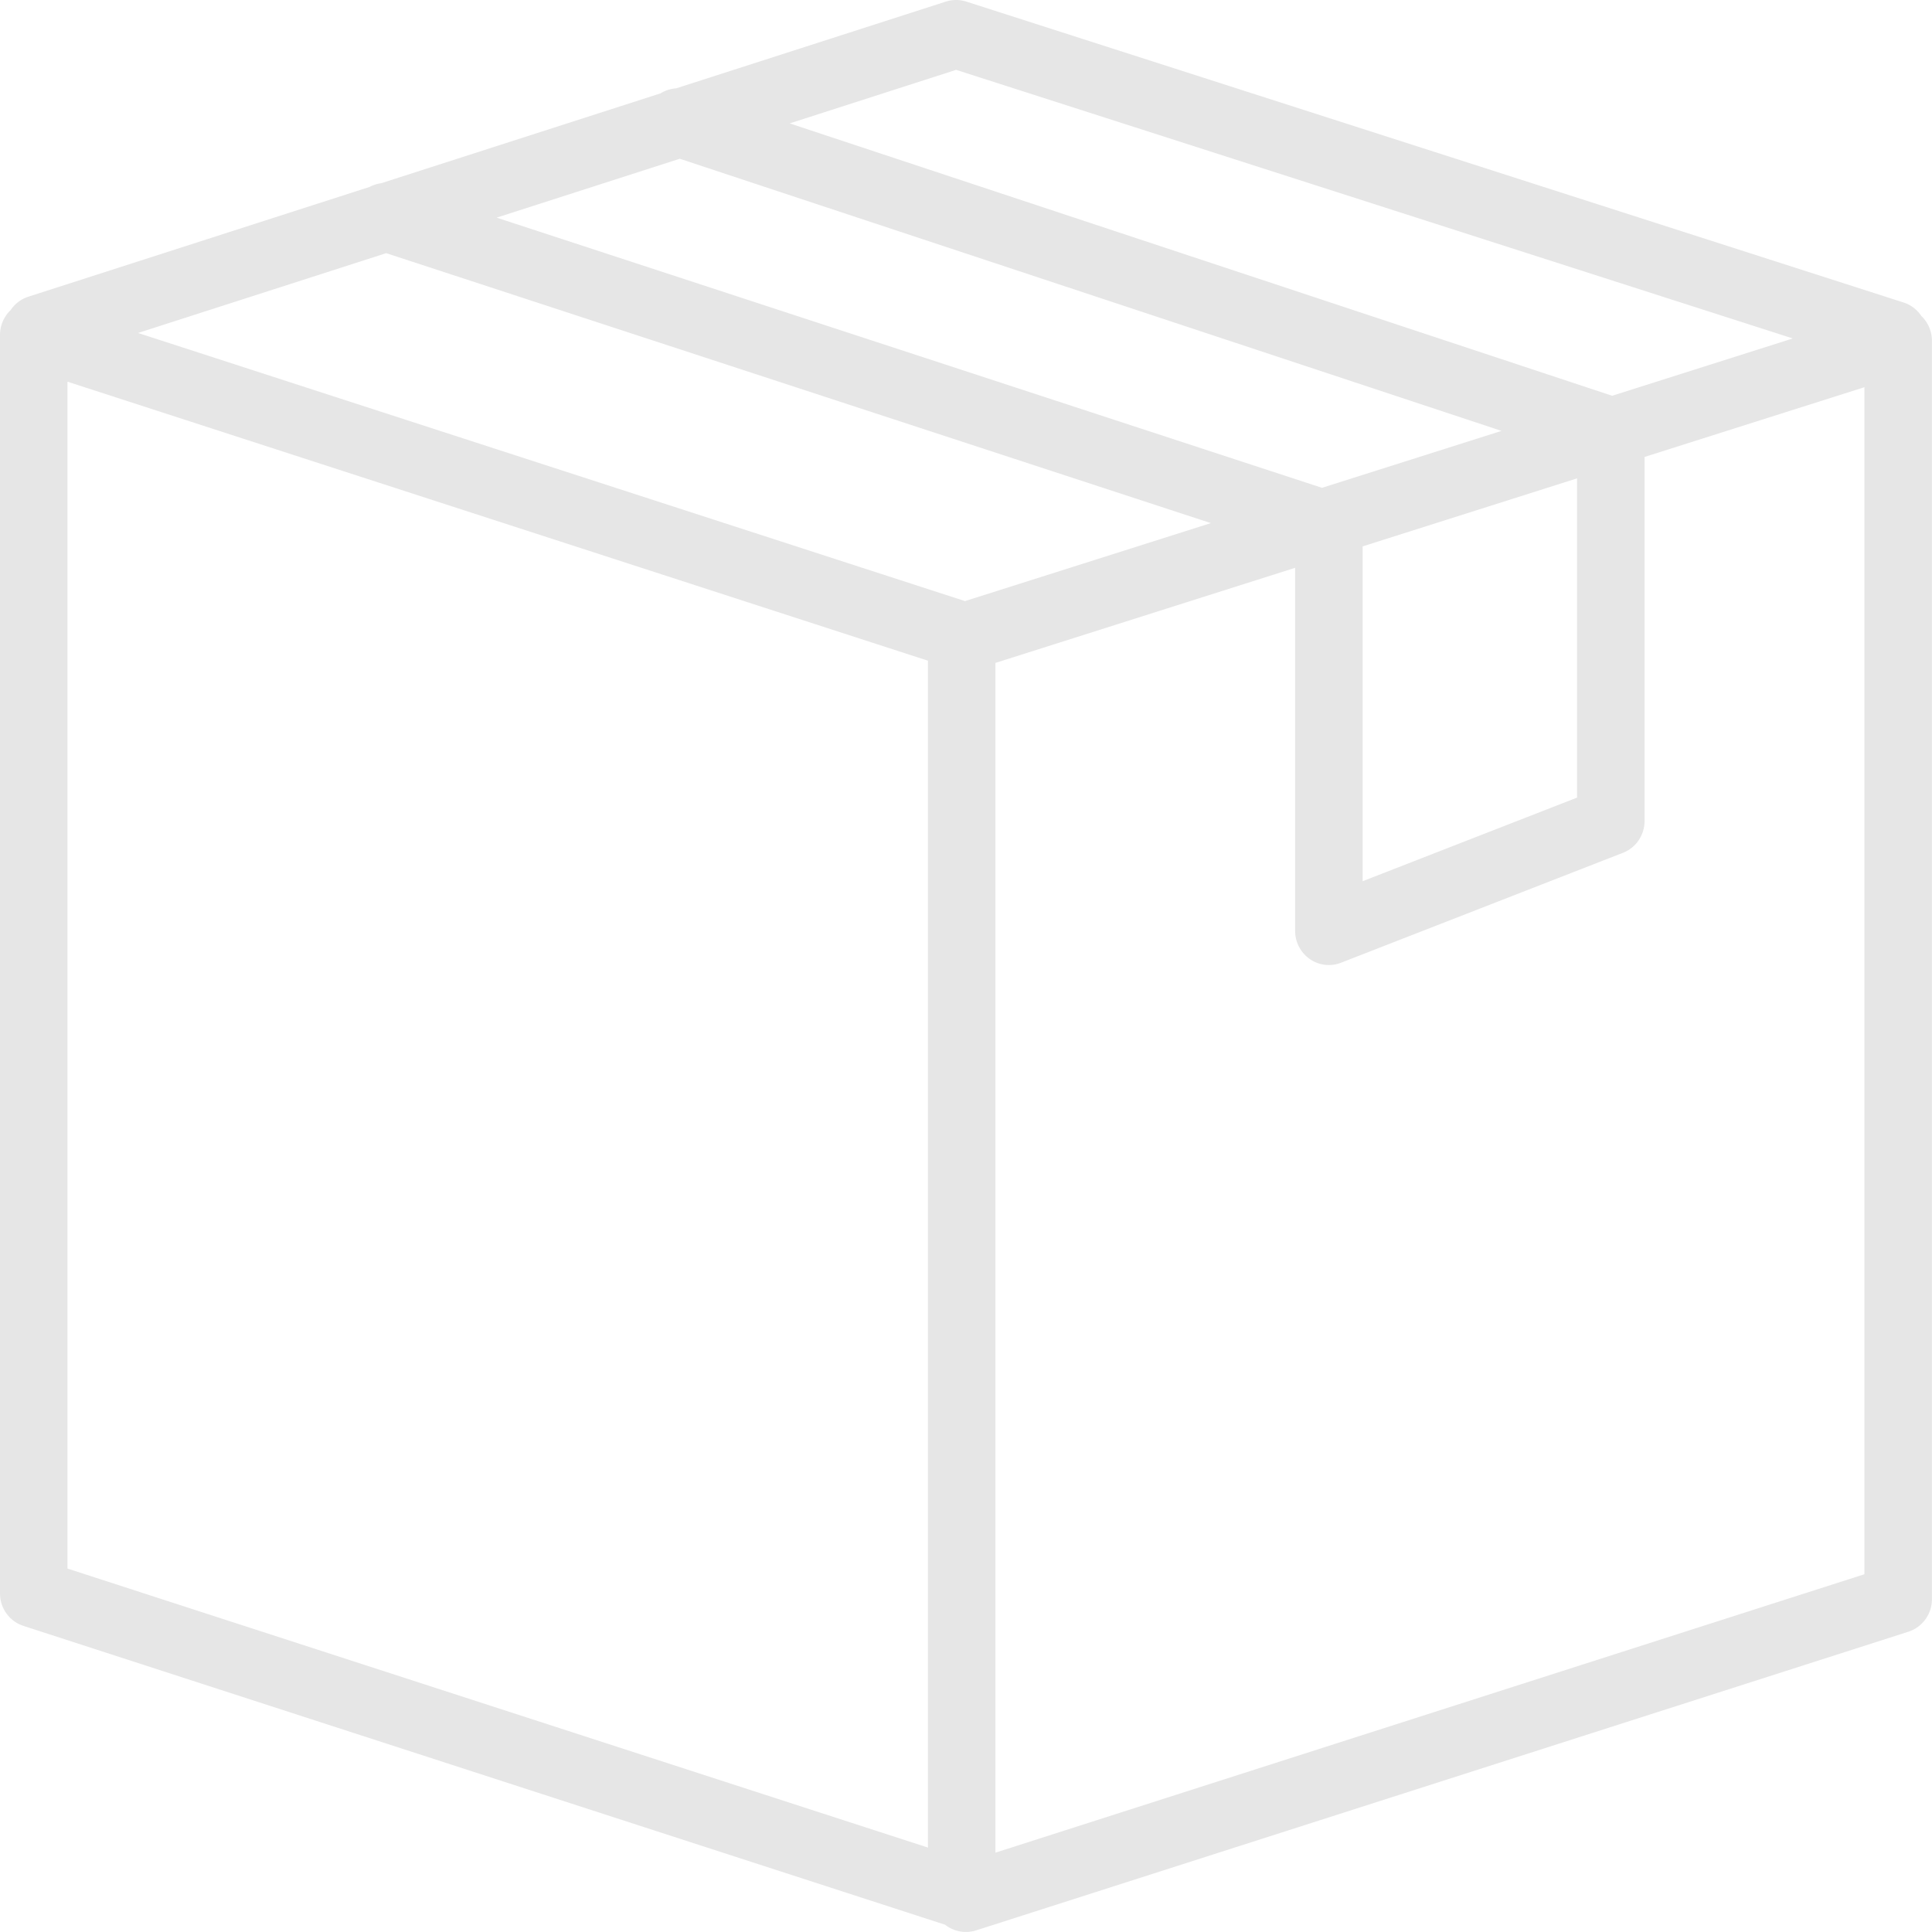 <?xml version="1.0" standalone="no"?><!DOCTYPE svg PUBLIC "-//W3C//DTD SVG 1.1//EN" "http://www.w3.org/Graphics/SVG/1.1/DTD/svg11.dtd"><svg t="1713154014424" class="icon" viewBox="0 0 1024 1024" version="1.1" xmlns="http://www.w3.org/2000/svg" p-id="10275" xmlns:xlink="http://www.w3.org/1999/xlink" width="200" height="200"><path d="M1018.311 167.423a17.749 17.749 0 0 0-9.403-7.099L512.168 0.842a17.8 17.8 0 0 0-10.837 0l-142.979 45.993a17.8 17.8 0 0 0-8.243 2.645L201.942 97.145a17.817 17.817 0 0 0-6.093 1.946L15.035 157.252a17.936 17.936 0 0 0-9.403 7.117c-3.567 3.396-5.632 8.158-5.632 13.158v667.025c0 7.85 5.017 14.796 12.424 17.203l488.497 158.39a17.817 17.817 0 0 0 16.417 3.004l494.146-158.304c7.424-2.389 12.475-9.352 12.475-17.237V180.598c0-5.017-2.065-9.779-5.649-13.175zM506.758 37.022l443.46 142.365-95.757 30.377L418.544 65.403l88.214-28.381z m4.71 281.572L73.162 176.485l131.528-42.307 437.094 143.081-130.316 41.334zM360.297 84.141l435.524 144.242-95.126 30.173-437.47-143.201 97.071-31.214z m361.919 205.458l113.66-36.06v169.209l-113.66 44.32V289.599z m-230.391 689.654L35.77 831.376V202.306l456.055 147.877v629.07z m496.365-144.873l-460.594 147.57v-630.589l158.85-50.413V493.418c0 5.939 2.918 11.52 7.782 14.899a17.68 17.68 0 0 0 16.554 1.946l149.43-58.263c6.895-2.679 11.434-9.386 11.434-16.861V242.189l116.544-36.965v629.155z" p-id="10276" fill="#e6e6e6"></path></svg>
